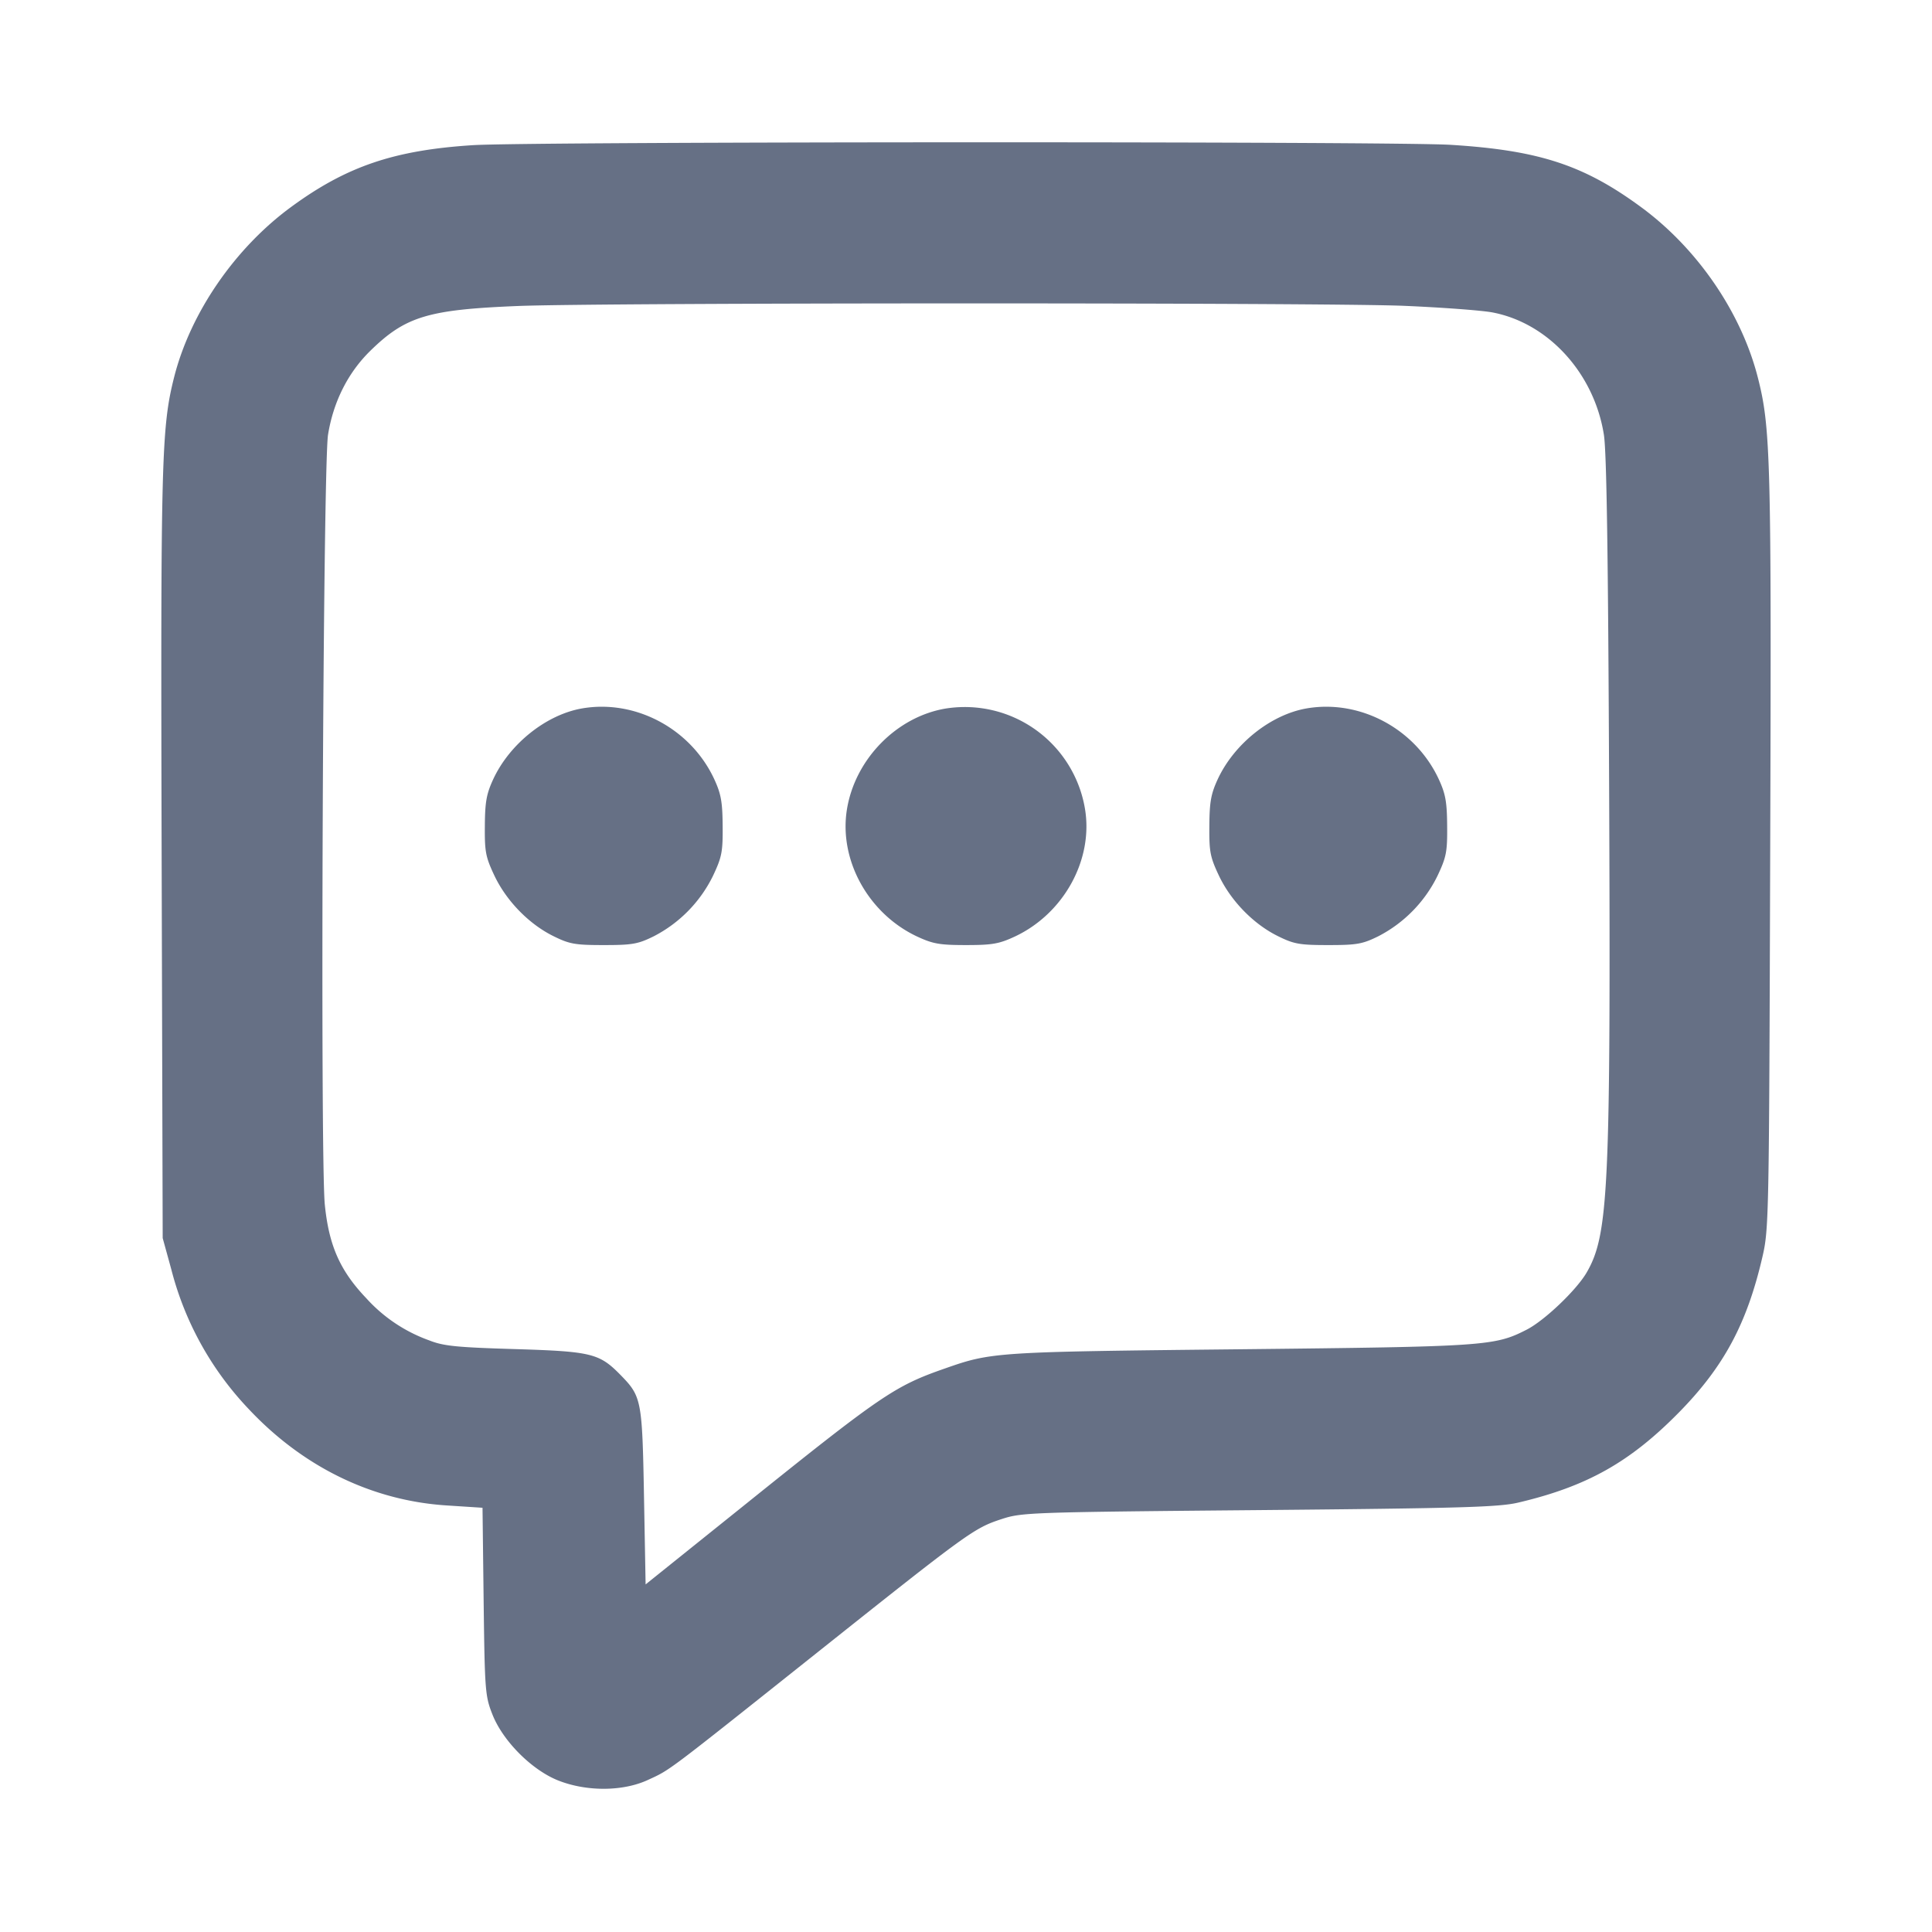 <svg width="24" height="24" fill="none" xmlns="http://www.w3.org/2000/svg"><path d="M5.88 1.803c-.986.062-1.578.264-2.269.772-.696.512-1.245 1.312-1.447 2.107-.159.627-.169 1.016-.156 5.958l.013 4.74.106.385a3.93 3.93 0 0 0 .96 1.736c.675.721 1.533 1.14 2.46 1.2l.447.029.014 1.165c.014 1.114.019 1.175.11 1.405.131.331.493.692.822.82.354.138.801.134 1.109-.009.284-.131.202-.07 2.111-1.589 1.871-1.489 1.939-1.538 2.278-1.65.256-.084.335-.087 3.202-.113 2.522-.023 2.98-.037 3.219-.093.855-.201 1.39-.502 2.001-1.124.554-.565.84-1.097 1.032-1.922.082-.352.084-.458.098-5.04.016-4.891.006-5.269-.155-5.896-.207-.805-.749-1.596-1.446-2.109-.713-.525-1.271-.708-2.369-.776-.717-.044-11.423-.041-12.14.004m11.56 1.996c.473.02.968.057 1.1.082.694.132 1.263.756 1.384 1.519.034.212.053 1.483.065 4.34.021 5.028-.005 5.599-.281 6.071-.129.219-.524.595-.744.707-.398.203-.504.21-3.564.243-3.037.032-3.081.035-3.66.238-.63.22-.783.324-2.54 1.736l-1.18.947L8 18.591c-.022-1.201-.03-1.243-.29-1.509-.264-.27-.359-.294-1.31-.323-.734-.022-.891-.038-1.07-.109a1.93 1.93 0 0 1-.781-.524c-.325-.341-.463-.653-.514-1.161-.059-.588-.023-9.17.04-9.565.066-.409.247-.769.523-1.04.439-.43.717-.514 1.842-.559 1.052-.042 10.012-.043 11-.002M7.232 8.8c-.446.077-.901.44-1.105.88-.084.182-.102.282-.104.58-.003.322.01.387.12.62.15.314.43.601.734.75.198.098.268.11.623.11s.425-.012.623-.11a1.67 1.67 0 0 0 .734-.75c.11-.233.123-.298.12-.62-.002-.298-.02-.398-.104-.58-.29-.626-.977-.994-1.641-.88m4.514.002c-.609.103-1.124.629-1.225 1.252-.102.629.265 1.295.872 1.58.196.091.279.106.607.106.328 0 .411-.015.607-.106.607-.285.974-.951.872-1.58a1.514 1.514 0 0 0-1.733-1.252m4.486-.002c-.446.077-.901.44-1.105.88-.084.182-.102.282-.104.58-.003.322.01.387.12.62.15.314.43.601.734.75.198.098.268.11.623.11s.425-.012.623-.11a1.67 1.67 0 0 0 .734-.75c.11-.233.123-.298.12-.62-.002-.298-.02-.398-.104-.58-.29-.626-.977-.994-1.641-.88" fill="#667085" fill-rule="evenodd"/></svg>